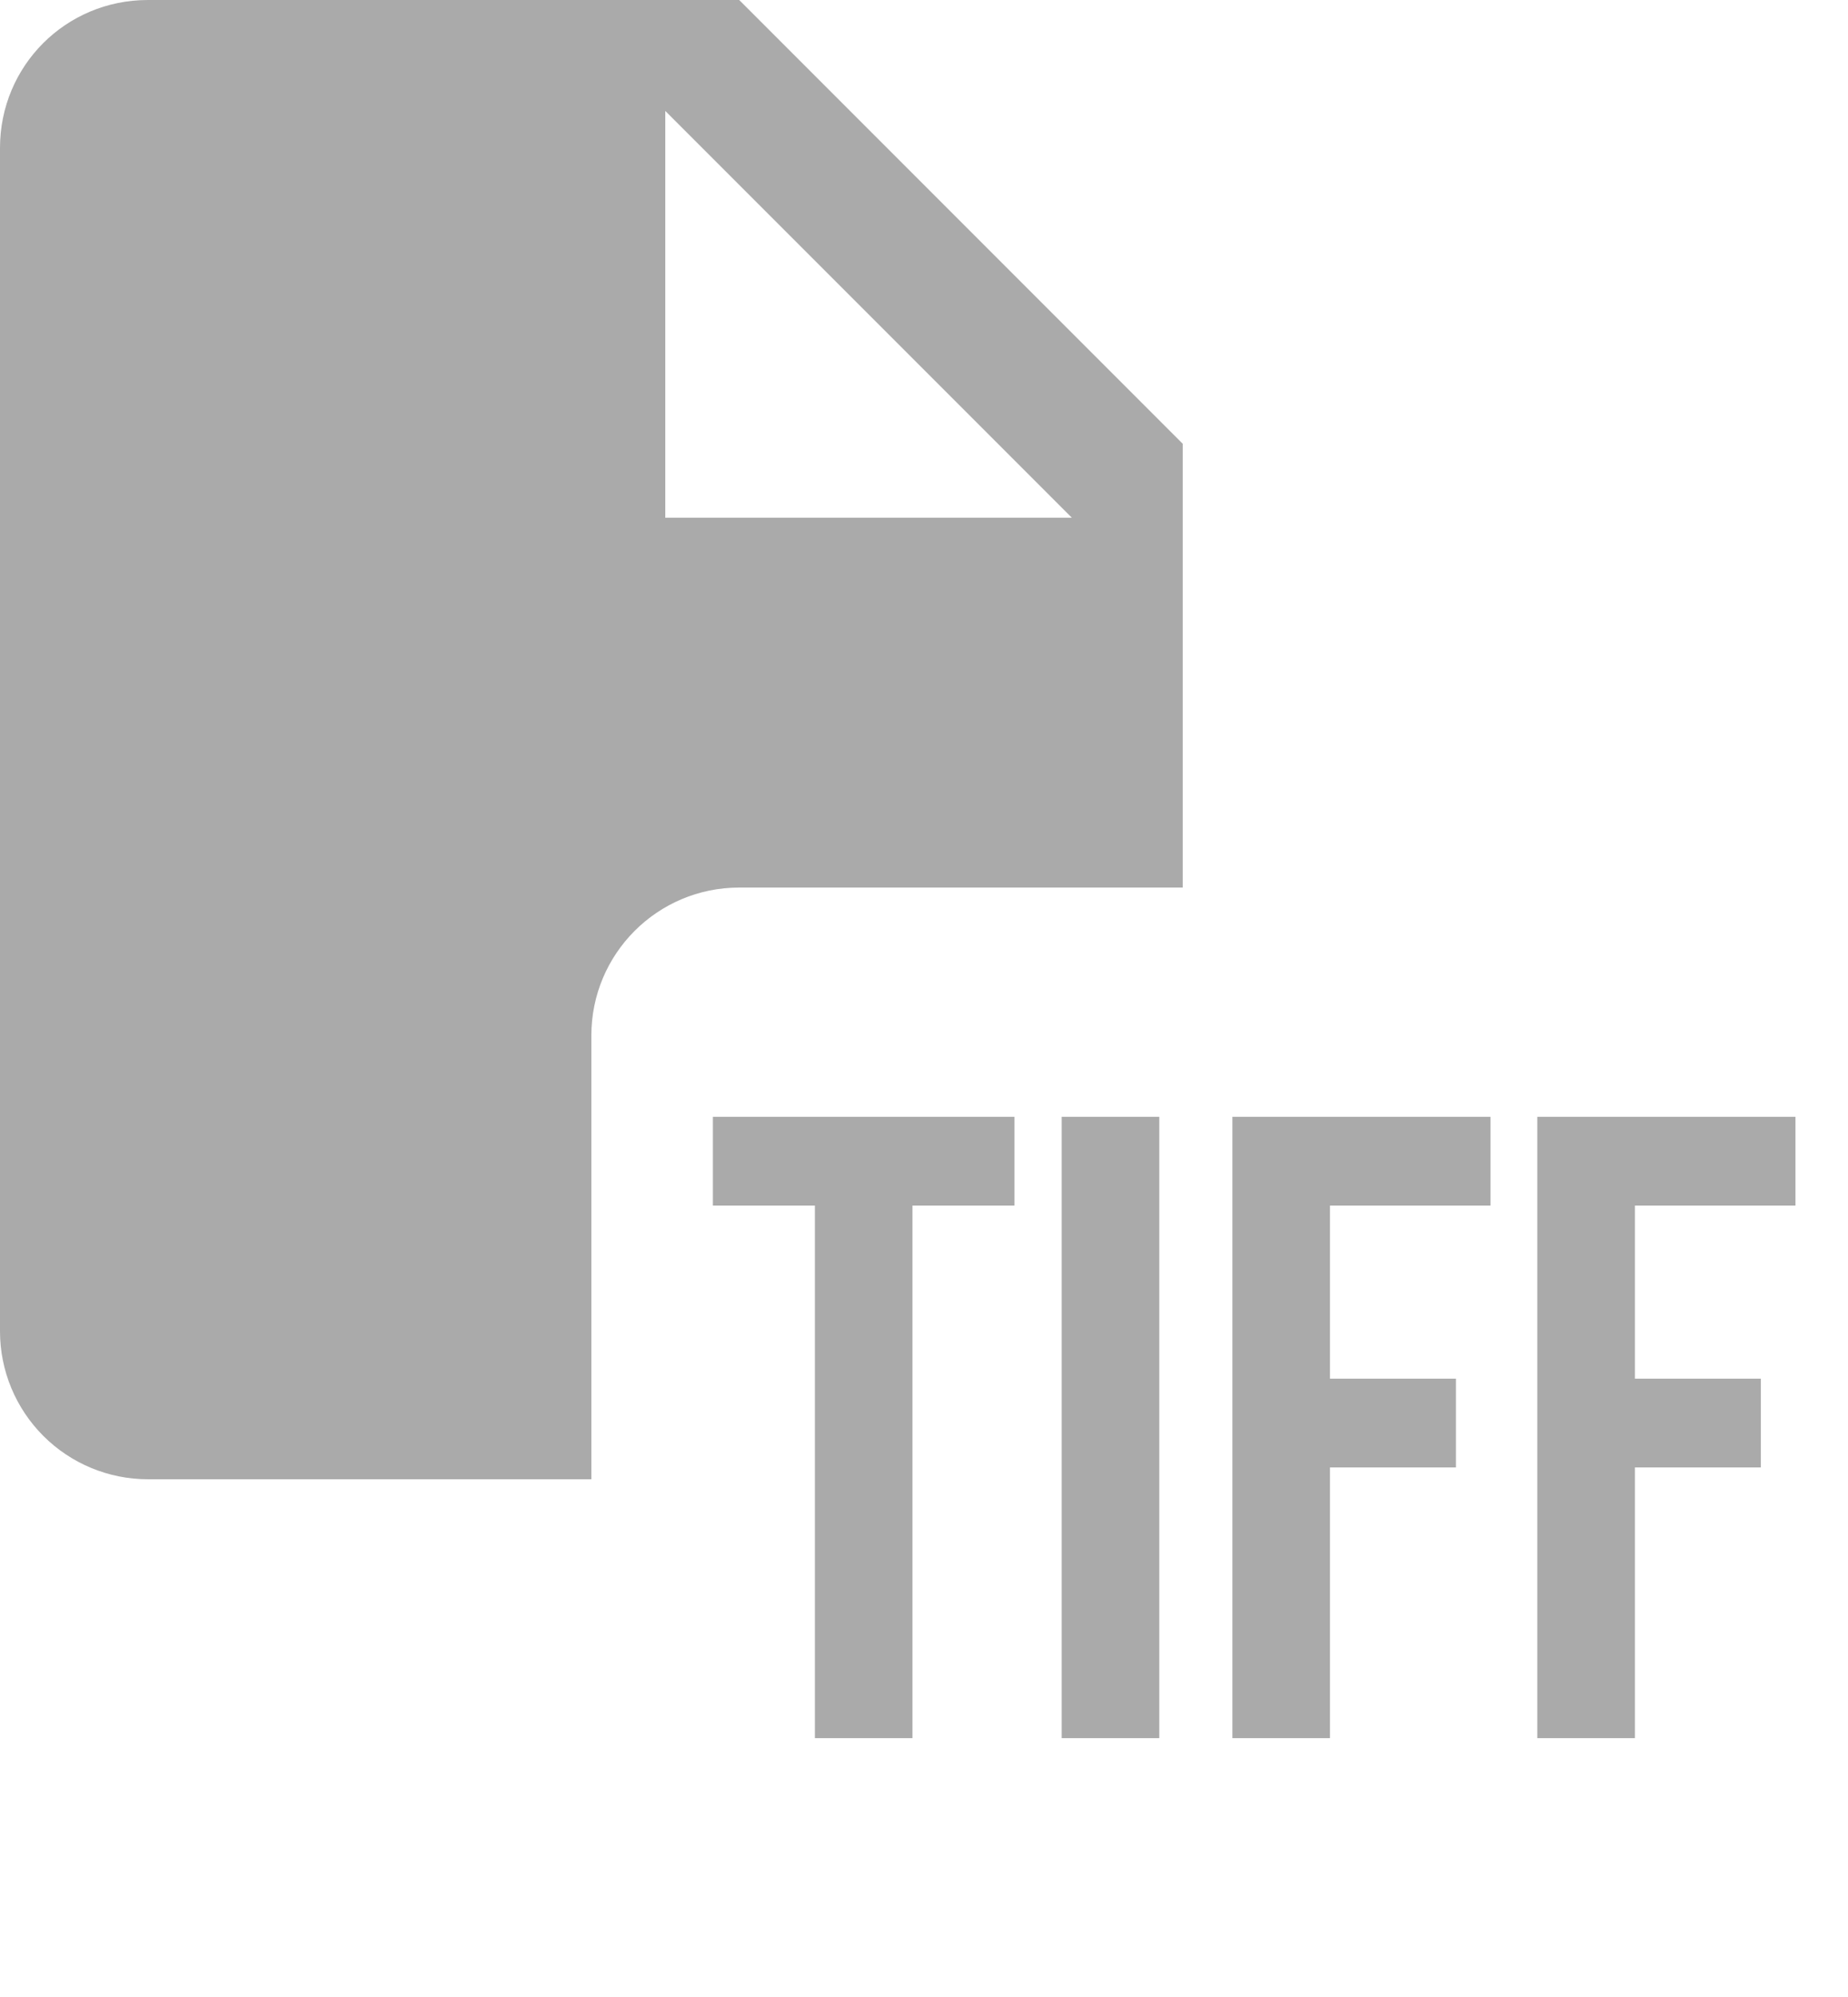 <svg width="25" height="27" viewBox="0 0 25 27" fill="none" xmlns="http://www.w3.org/2000/svg">
<path fill-rule="evenodd" clip-rule="evenodd" d="M0 2C0 0.89 0.89 0 2 0H10L16 6V12H10C8.895 12 8 12.895 8 14V20H2C1.47 20 0.961 19.789 0.586 19.414C0.211 19.039 0 18.53 0 18V2ZM9 1.5V7H14.5L9 1.5Z" fill="#AAAAAA"/>
<path d="M11.024 16.3H9.644V15.1H13.724V16.3H12.344V23.5H11.024V16.3ZM14.363 15.1H15.683V23.5H14.363V15.1ZM16.672 15.1H20.164V16.3H17.992V18.64H19.696V19.84H17.992V23.5H16.672V15.1ZM20.797 15.1H24.289V16.3H22.117V18.64H23.821V19.84H22.117V23.5H20.797V15.1Z" fill="#AAAAAA"/>
</svg>
